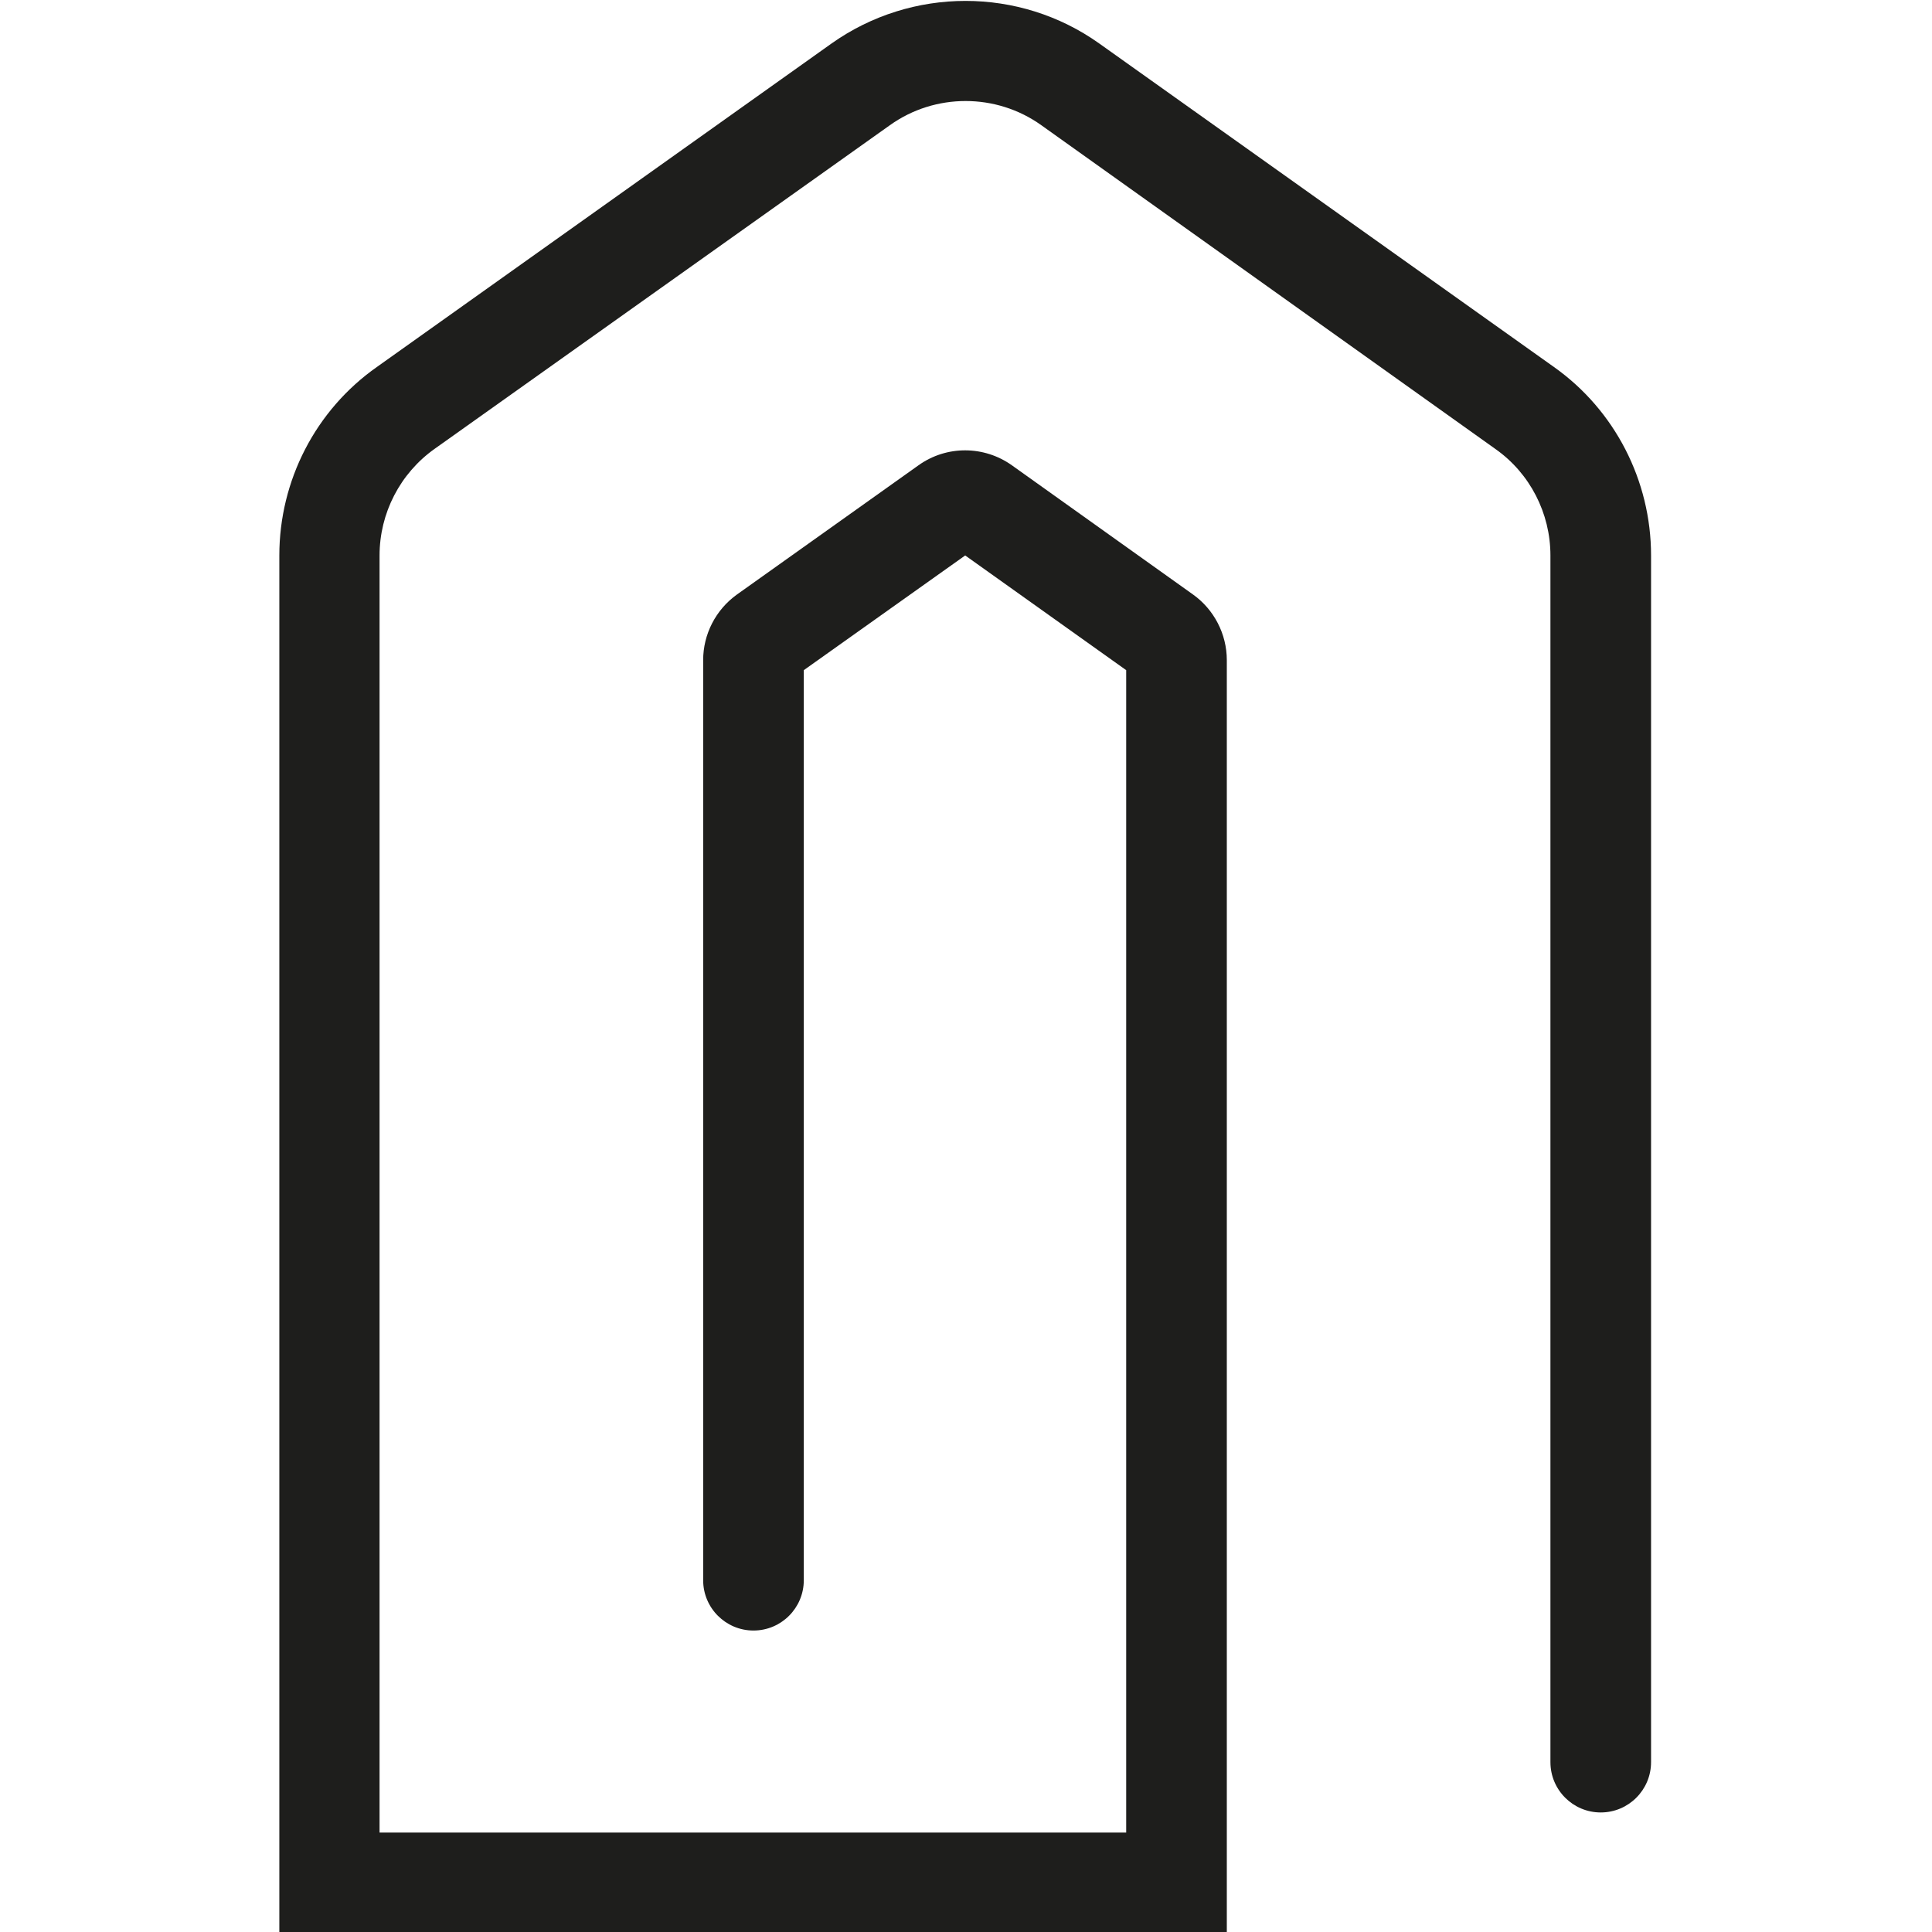 <?xml version="1.0" encoding="UTF-8"?>
<svg id="a" data-name="3219" xmlns="http://www.w3.org/2000/svg" viewBox="0 0 48 48">
  <path d="M30.48,48.02H6.94V13.8c0-1.86.9-3.61,2.42-4.68L20.66,1.08c1.99-1.41,4.67-1.41,6.65,0l11.3,8.04c1.51,1.07,2.41,2.82,2.41,4.68v29.98c0,.69-.56,1.25-1.25,1.25s-1.25-.56-1.25-1.25V13.8c0-1.05-.51-2.04-1.36-2.64L25.87,3.11c-1.12-.8-2.64-.8-3.76,0l-11.31,8.04c-.86.61-1.37,1.6-1.37,2.65v31.73h18.55v-28.88l-4-2.85-4.01,2.85v22.61c0,.69-.56,1.25-1.25,1.25s-1.25-.56-1.25-1.25v-22.86c0-.64.31-1.25.84-1.63l4.51-3.21c.7-.5,1.63-.49,2.32,0l4.5,3.21c.52.37.84.98.84,1.63v31.64Z" fill="#1e1e1c"/>
</svg>